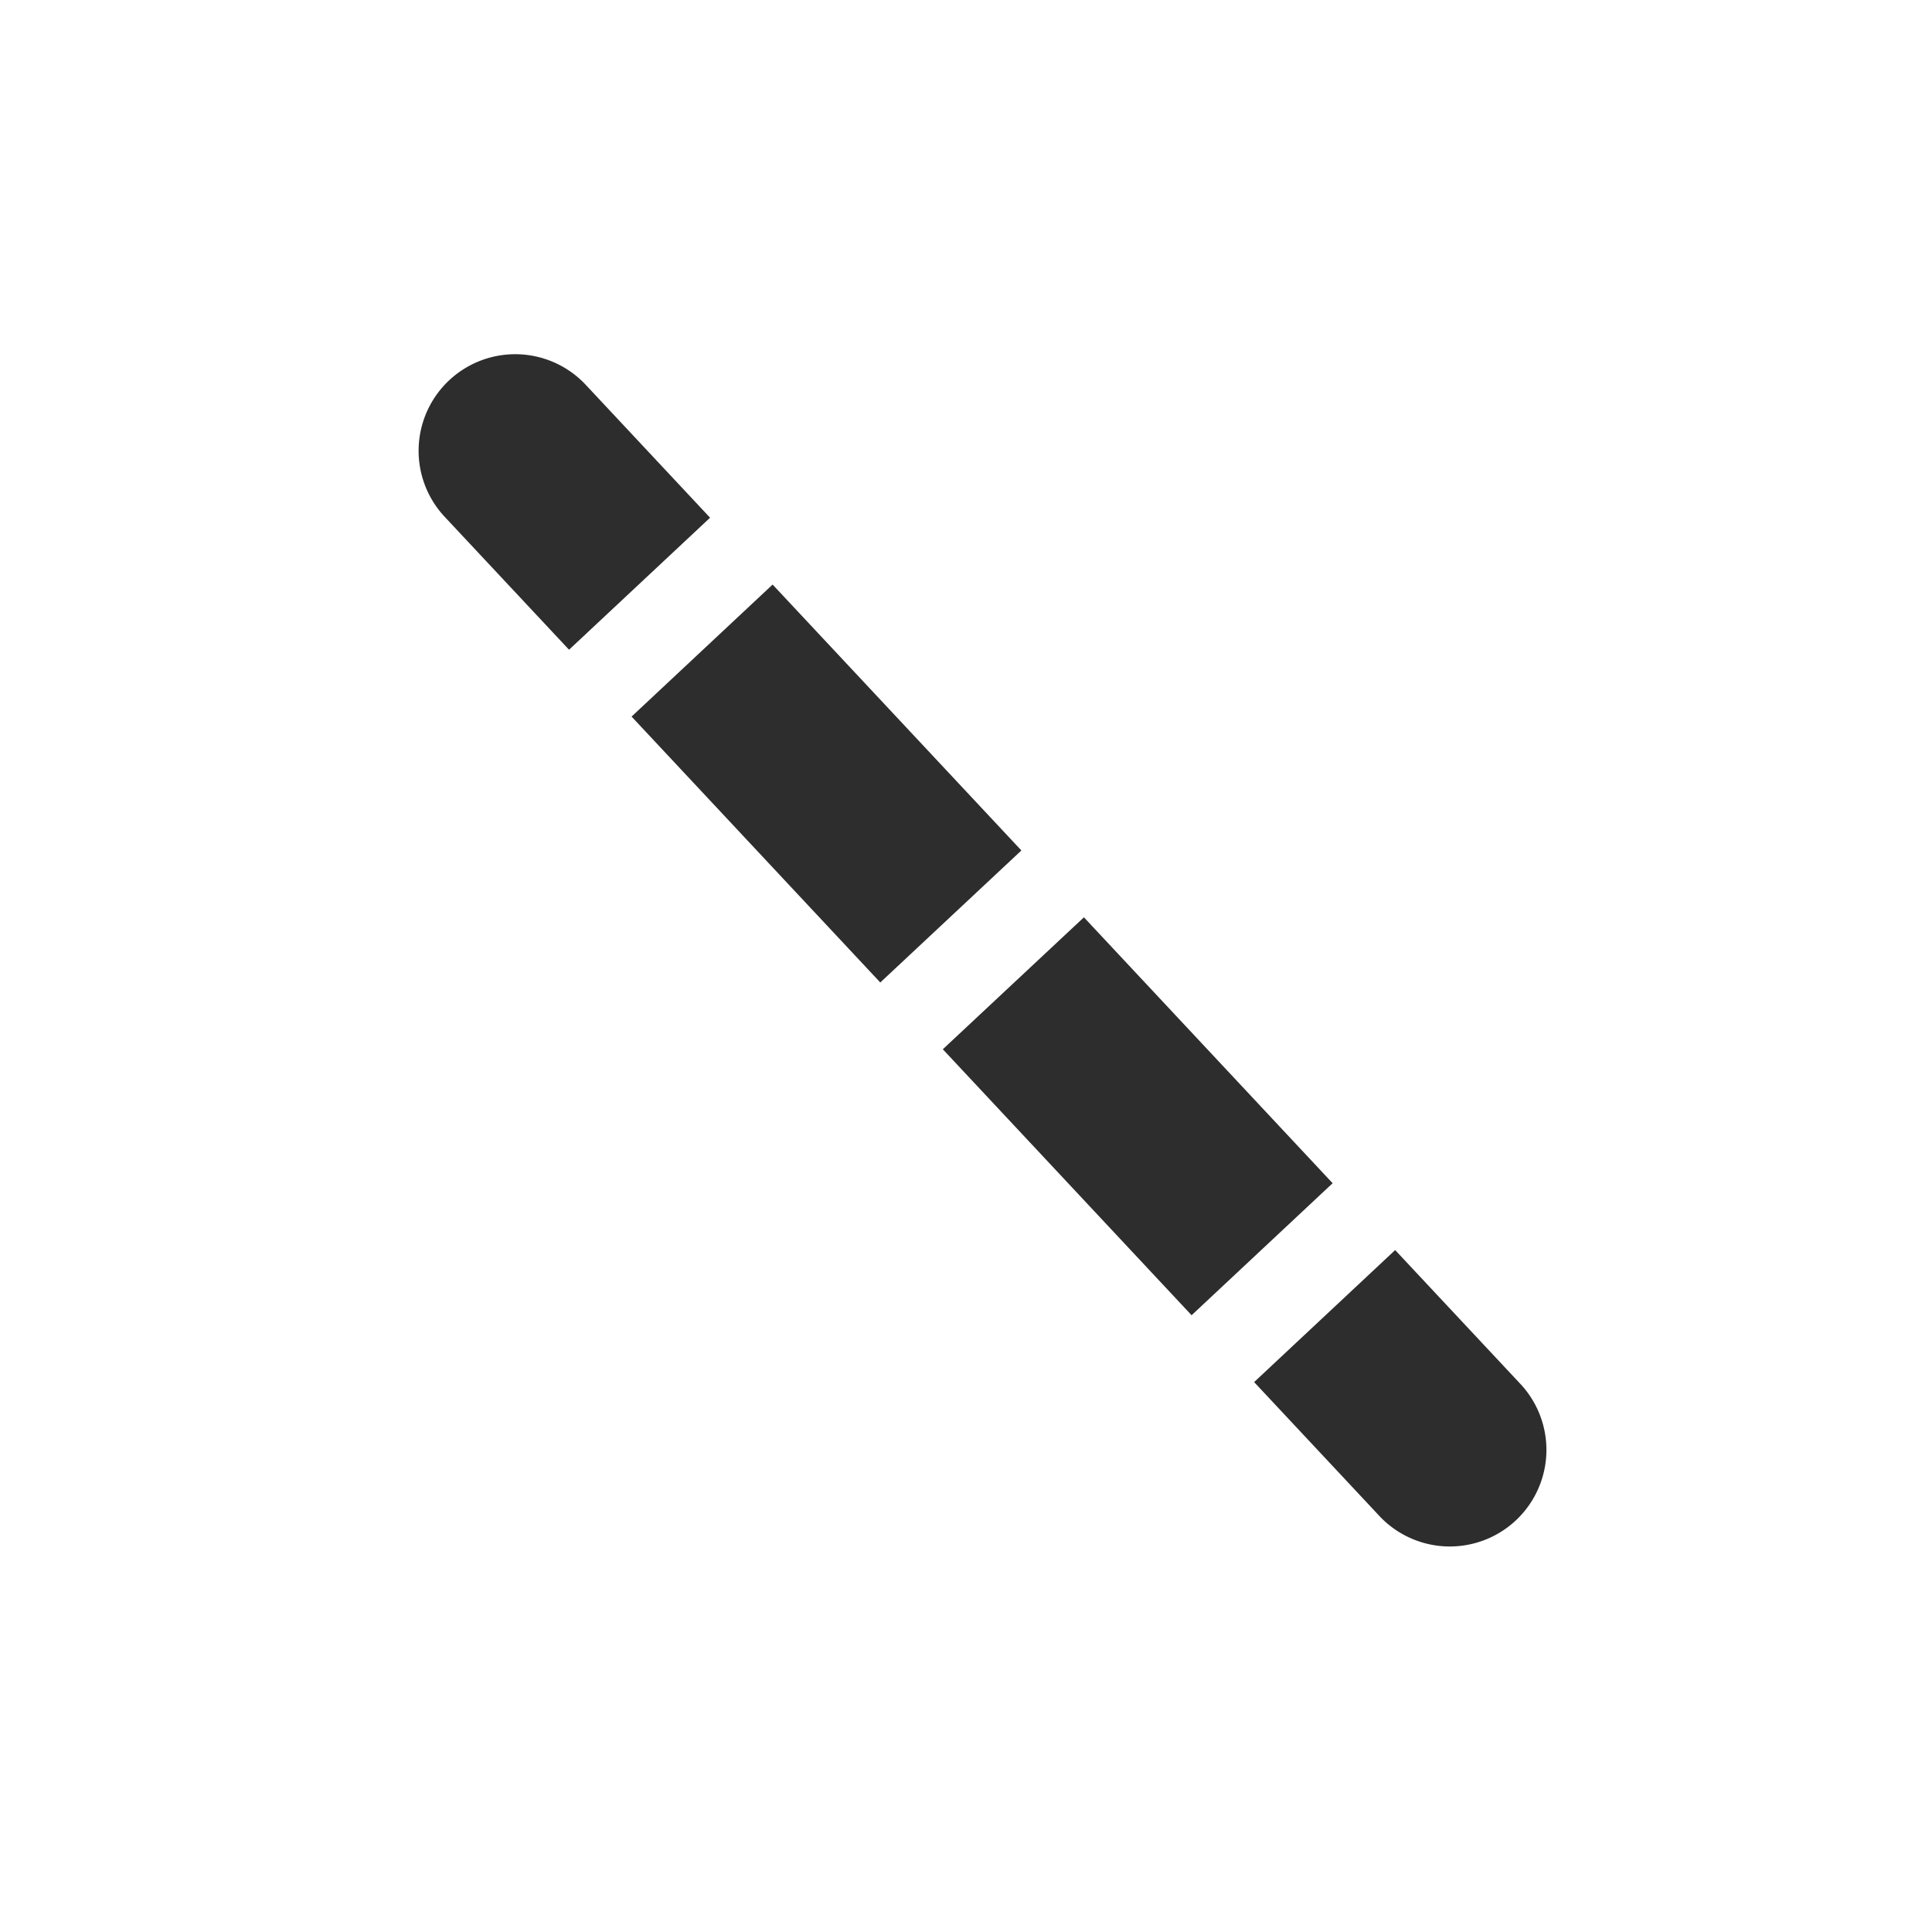 <svg xmlns="http://www.w3.org/2000/svg" fill="none" viewBox="0 0 30 30" id="lineDashed">
  <path fill="#2d2d2d" fill-rule="evenodd" d="M6.975 5.905a1.5 1.5 0 0 1 2.12.07l1.931 2.064-2.19 2.05-1.931-2.064a1.5 1.5 0 0 1 .07-2.12Zm5.023 3.173 3.862 4.128-2.191 2.05-3.862-4.129 2.19-2.05Zm4.833 5.166 3.862 4.129-2.19 2.05-3.863-4.13 2.191-2.049Zm4.833 5.167 1.931 2.064a1.5 1.5 0 1 1-2.19 2.05l-1.931-2.064 2.19-2.05Z" clip-rule="evenodd"/>
</svg>